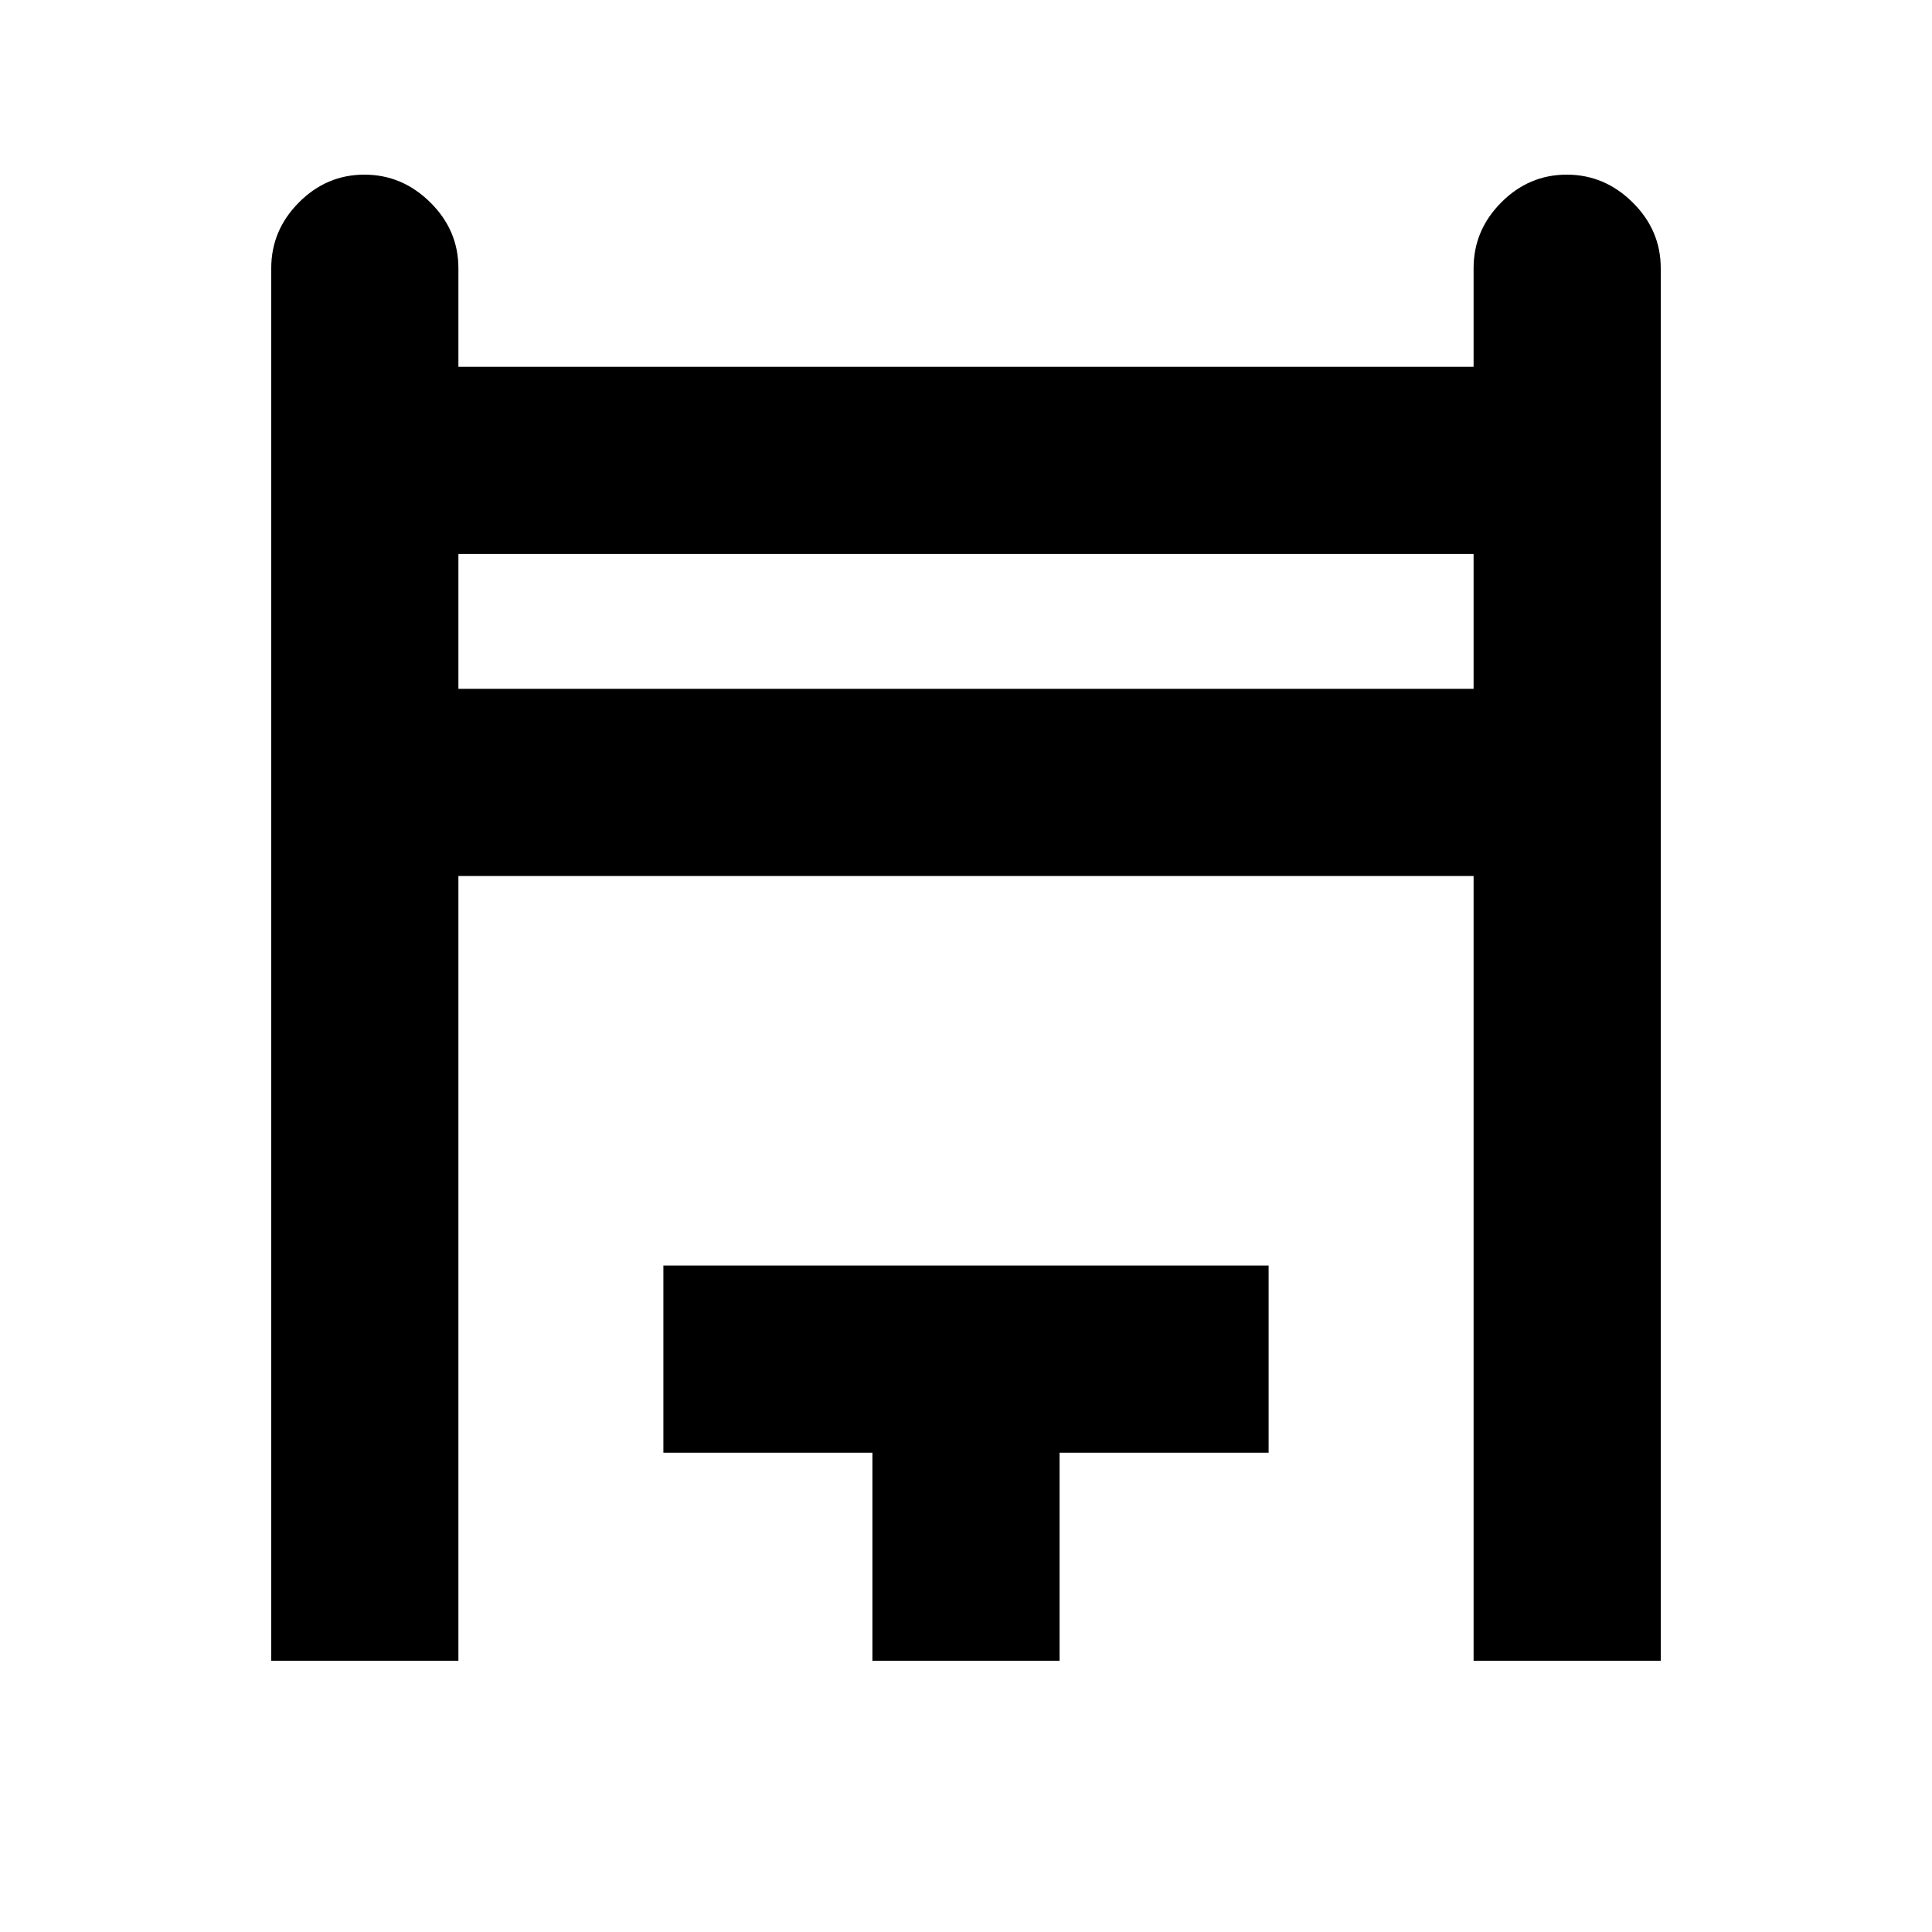 <svg xmlns="http://www.w3.org/2000/svg" height="20" viewBox="0 -960 960 960" width="20"><path d="M134.78-134.78v-691.94q0-18.88 13.75-32.69 13.74-13.81 32.54-13.81 18.8 0 32.76 13.81 13.95 13.81 13.95 32.69v49h504.44v-49q0-18.88 13.74-32.69 13.75-13.81 32.55-13.81 18.79 0 32.75 13.81t13.96 32.69v691.94h-93v-389.94H227.78v389.94h-93Zm93-482.94h504.44v-67H227.78v67ZM433.5-134.78v-103.37H329.63v-93h300.74v93H526.5v103.37h-93ZM227.78-617.72v-67 67Z"/></svg>